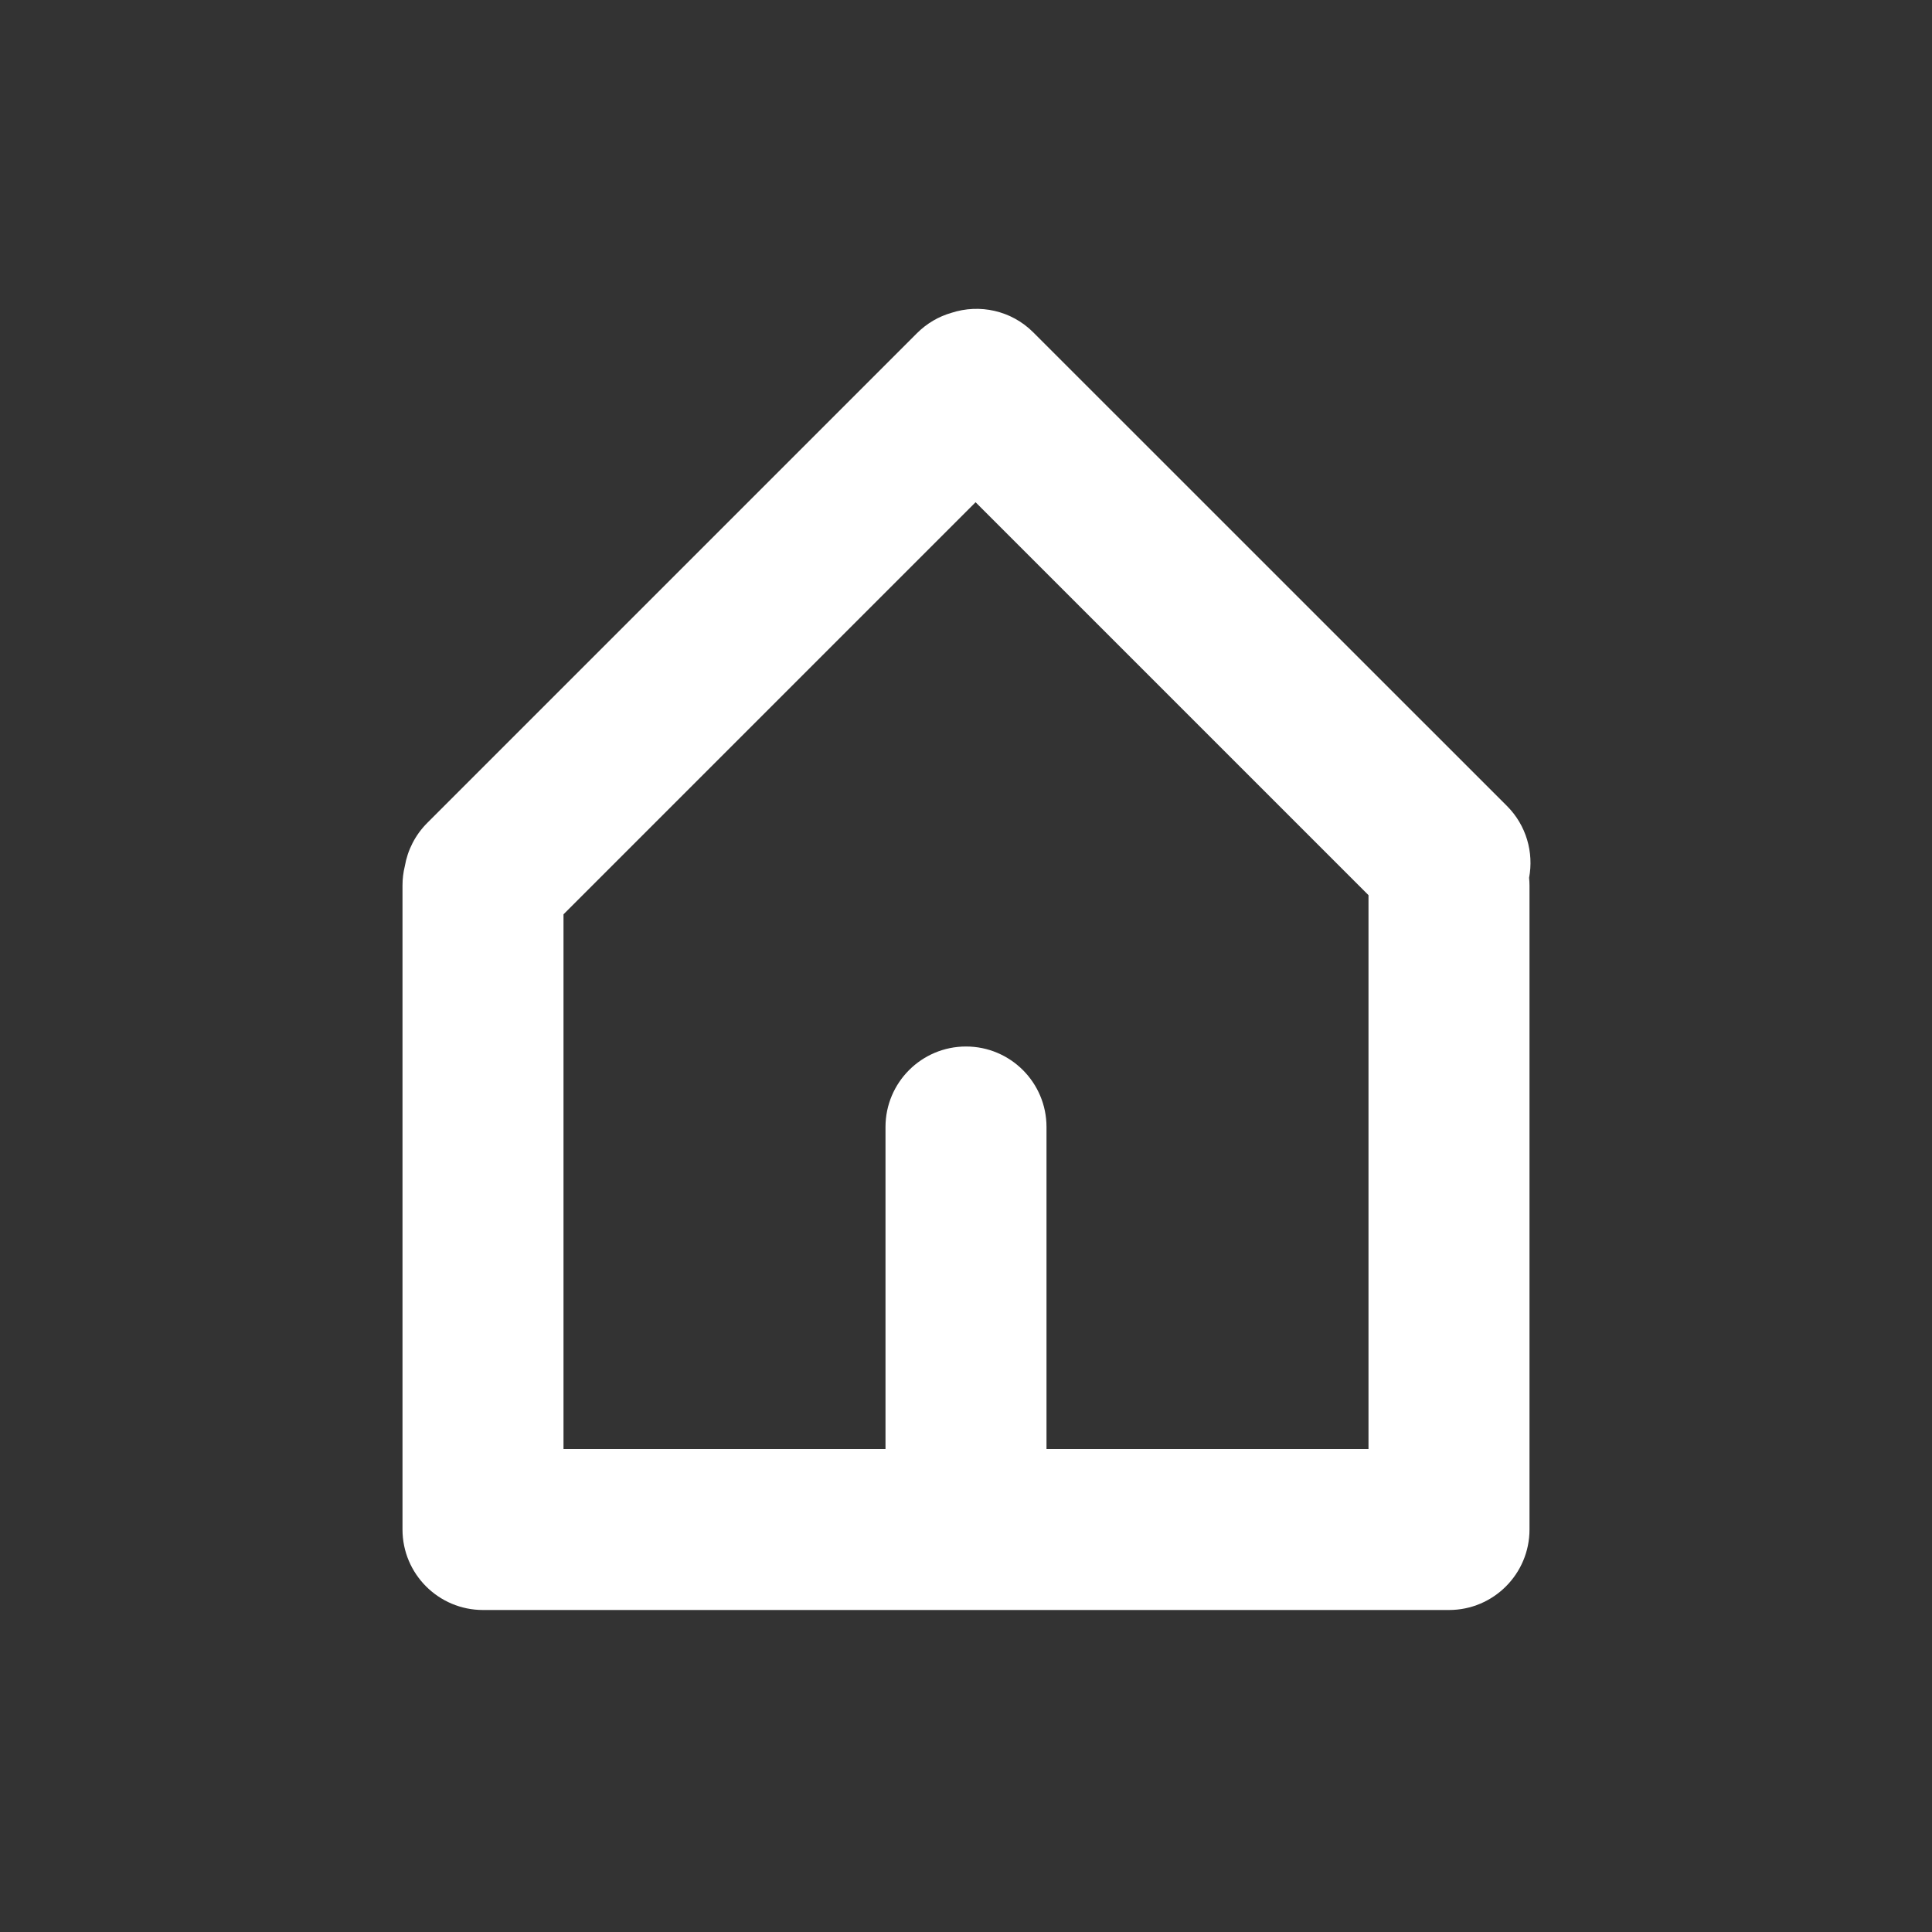 <svg width="24" height="24" viewBox="0 0 24 24" fill="none" xmlns="http://www.w3.org/2000/svg">
<rect x="0" y="0" width="24" height="24" fill="#333333" stroke="none"/>
<mask id="mask0_154_11817" style="mask-type:alpha" maskUnits="userSpaceOnUse" x="0" y="0" width="24" height="24">
<rect width="24" height="24" fill="#D9D9D9"/>
</mask>
<g mask="url(#mask0_154_11817)">
<path fill-rule="evenodd" clip-rule="evenodd" d="M7 11.358L12.119 6.239L17 11.12V18H13V14C13 13.448 12.552 13 12 13C11.448 13 11 13.448 11 14V18H7L7 11.358ZM6 20C5.448 20 5 19.552 5 19V11C5 10.917 5.01 10.836 5.029 10.759C5.063 10.563 5.156 10.374 5.308 10.222L11.39 4.14C11.514 4.016 11.662 3.931 11.819 3.886C12.166 3.773 12.562 3.854 12.837 4.13L18.72 10.012C18.962 10.254 19.054 10.591 18.995 10.904C18.998 10.936 19 10.968 19 11V19C19 19.552 18.552 20 18 20H12H6Z" fill="white"/>
</g>
</svg>
